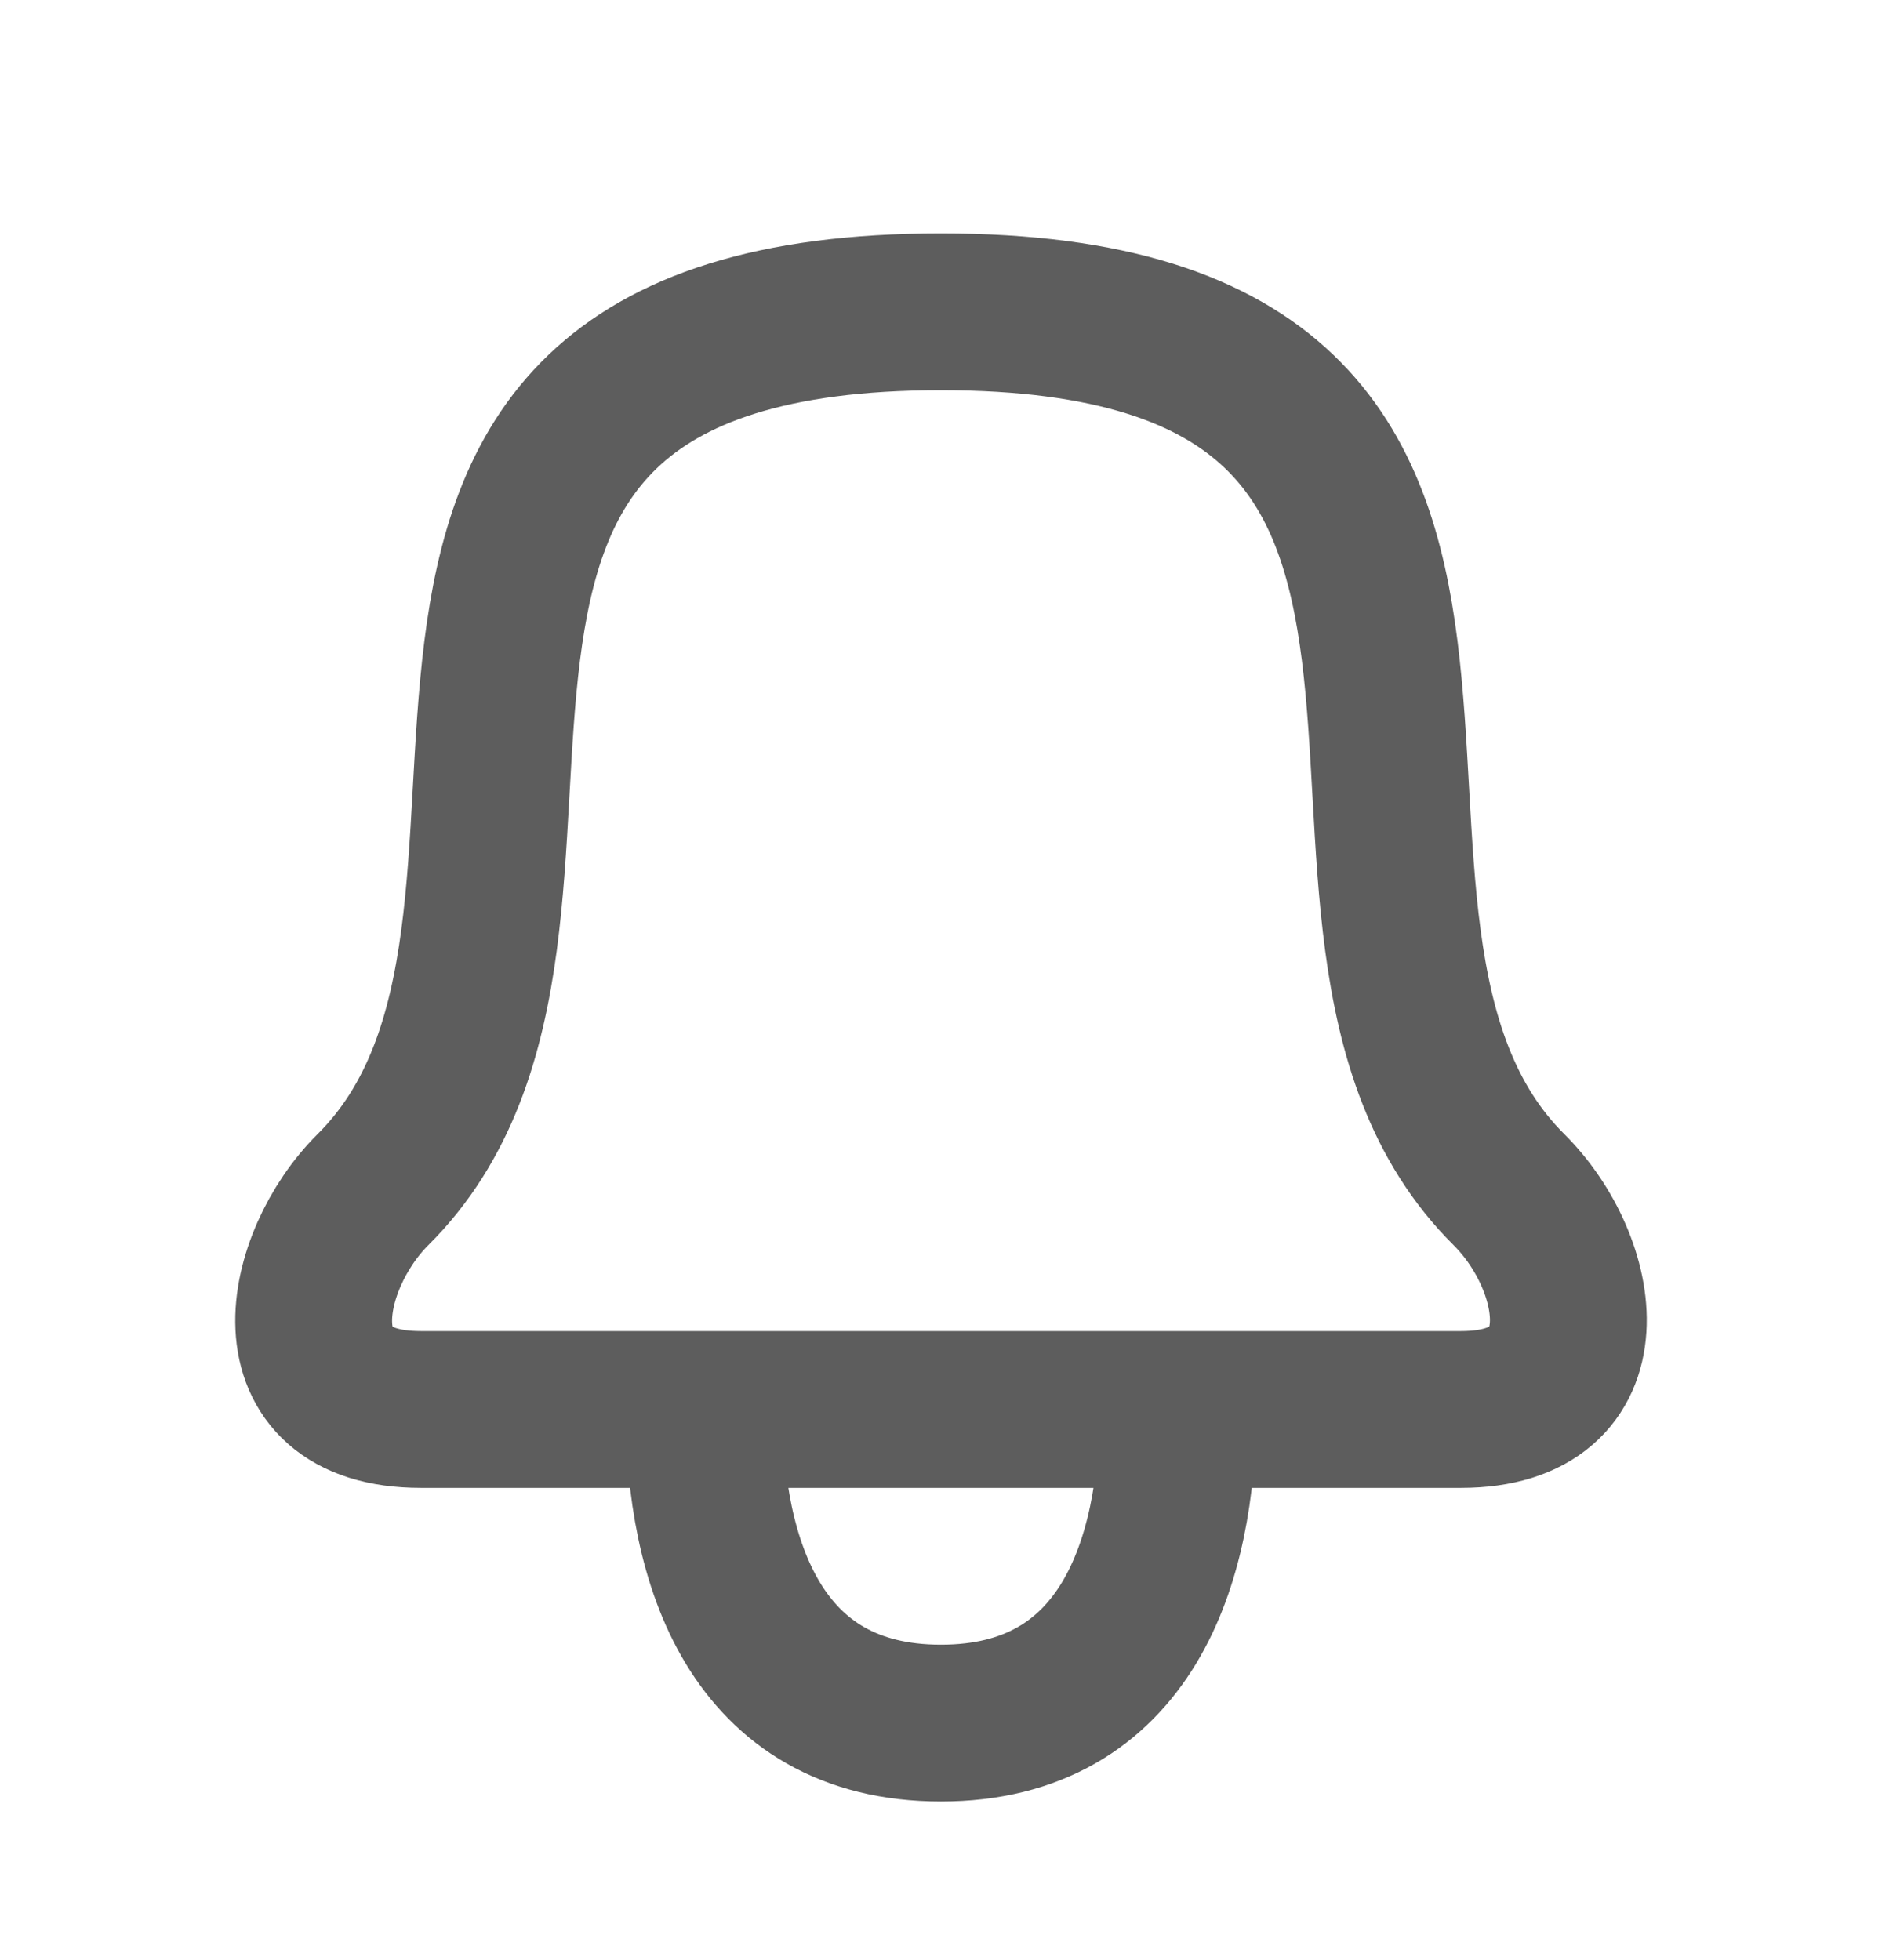 <svg width="24" height="25" viewBox="0 0 24 25" fill="none" xmlns="http://www.w3.org/2000/svg">
<path d="M15.019 17.977H8.979M15.019 17.977H18.633C20.509 17.977 20.192 16.117 19.243 15.173C15.825 11.778 20.68 3.977 11.999 3.977C3.318 3.977 8.174 11.777 4.756 15.173C3.843 16.081 3.454 17.977 5.366 17.977H8.979M15.019 17.977C15.019 19.902 14.371 21.977 11.999 21.977C9.627 21.977 8.979 19.902 8.979 17.977" stroke="#5D5D5D" stroke-width="2" stroke-linecap="round" stroke-linejoin="round"/>
</svg>
